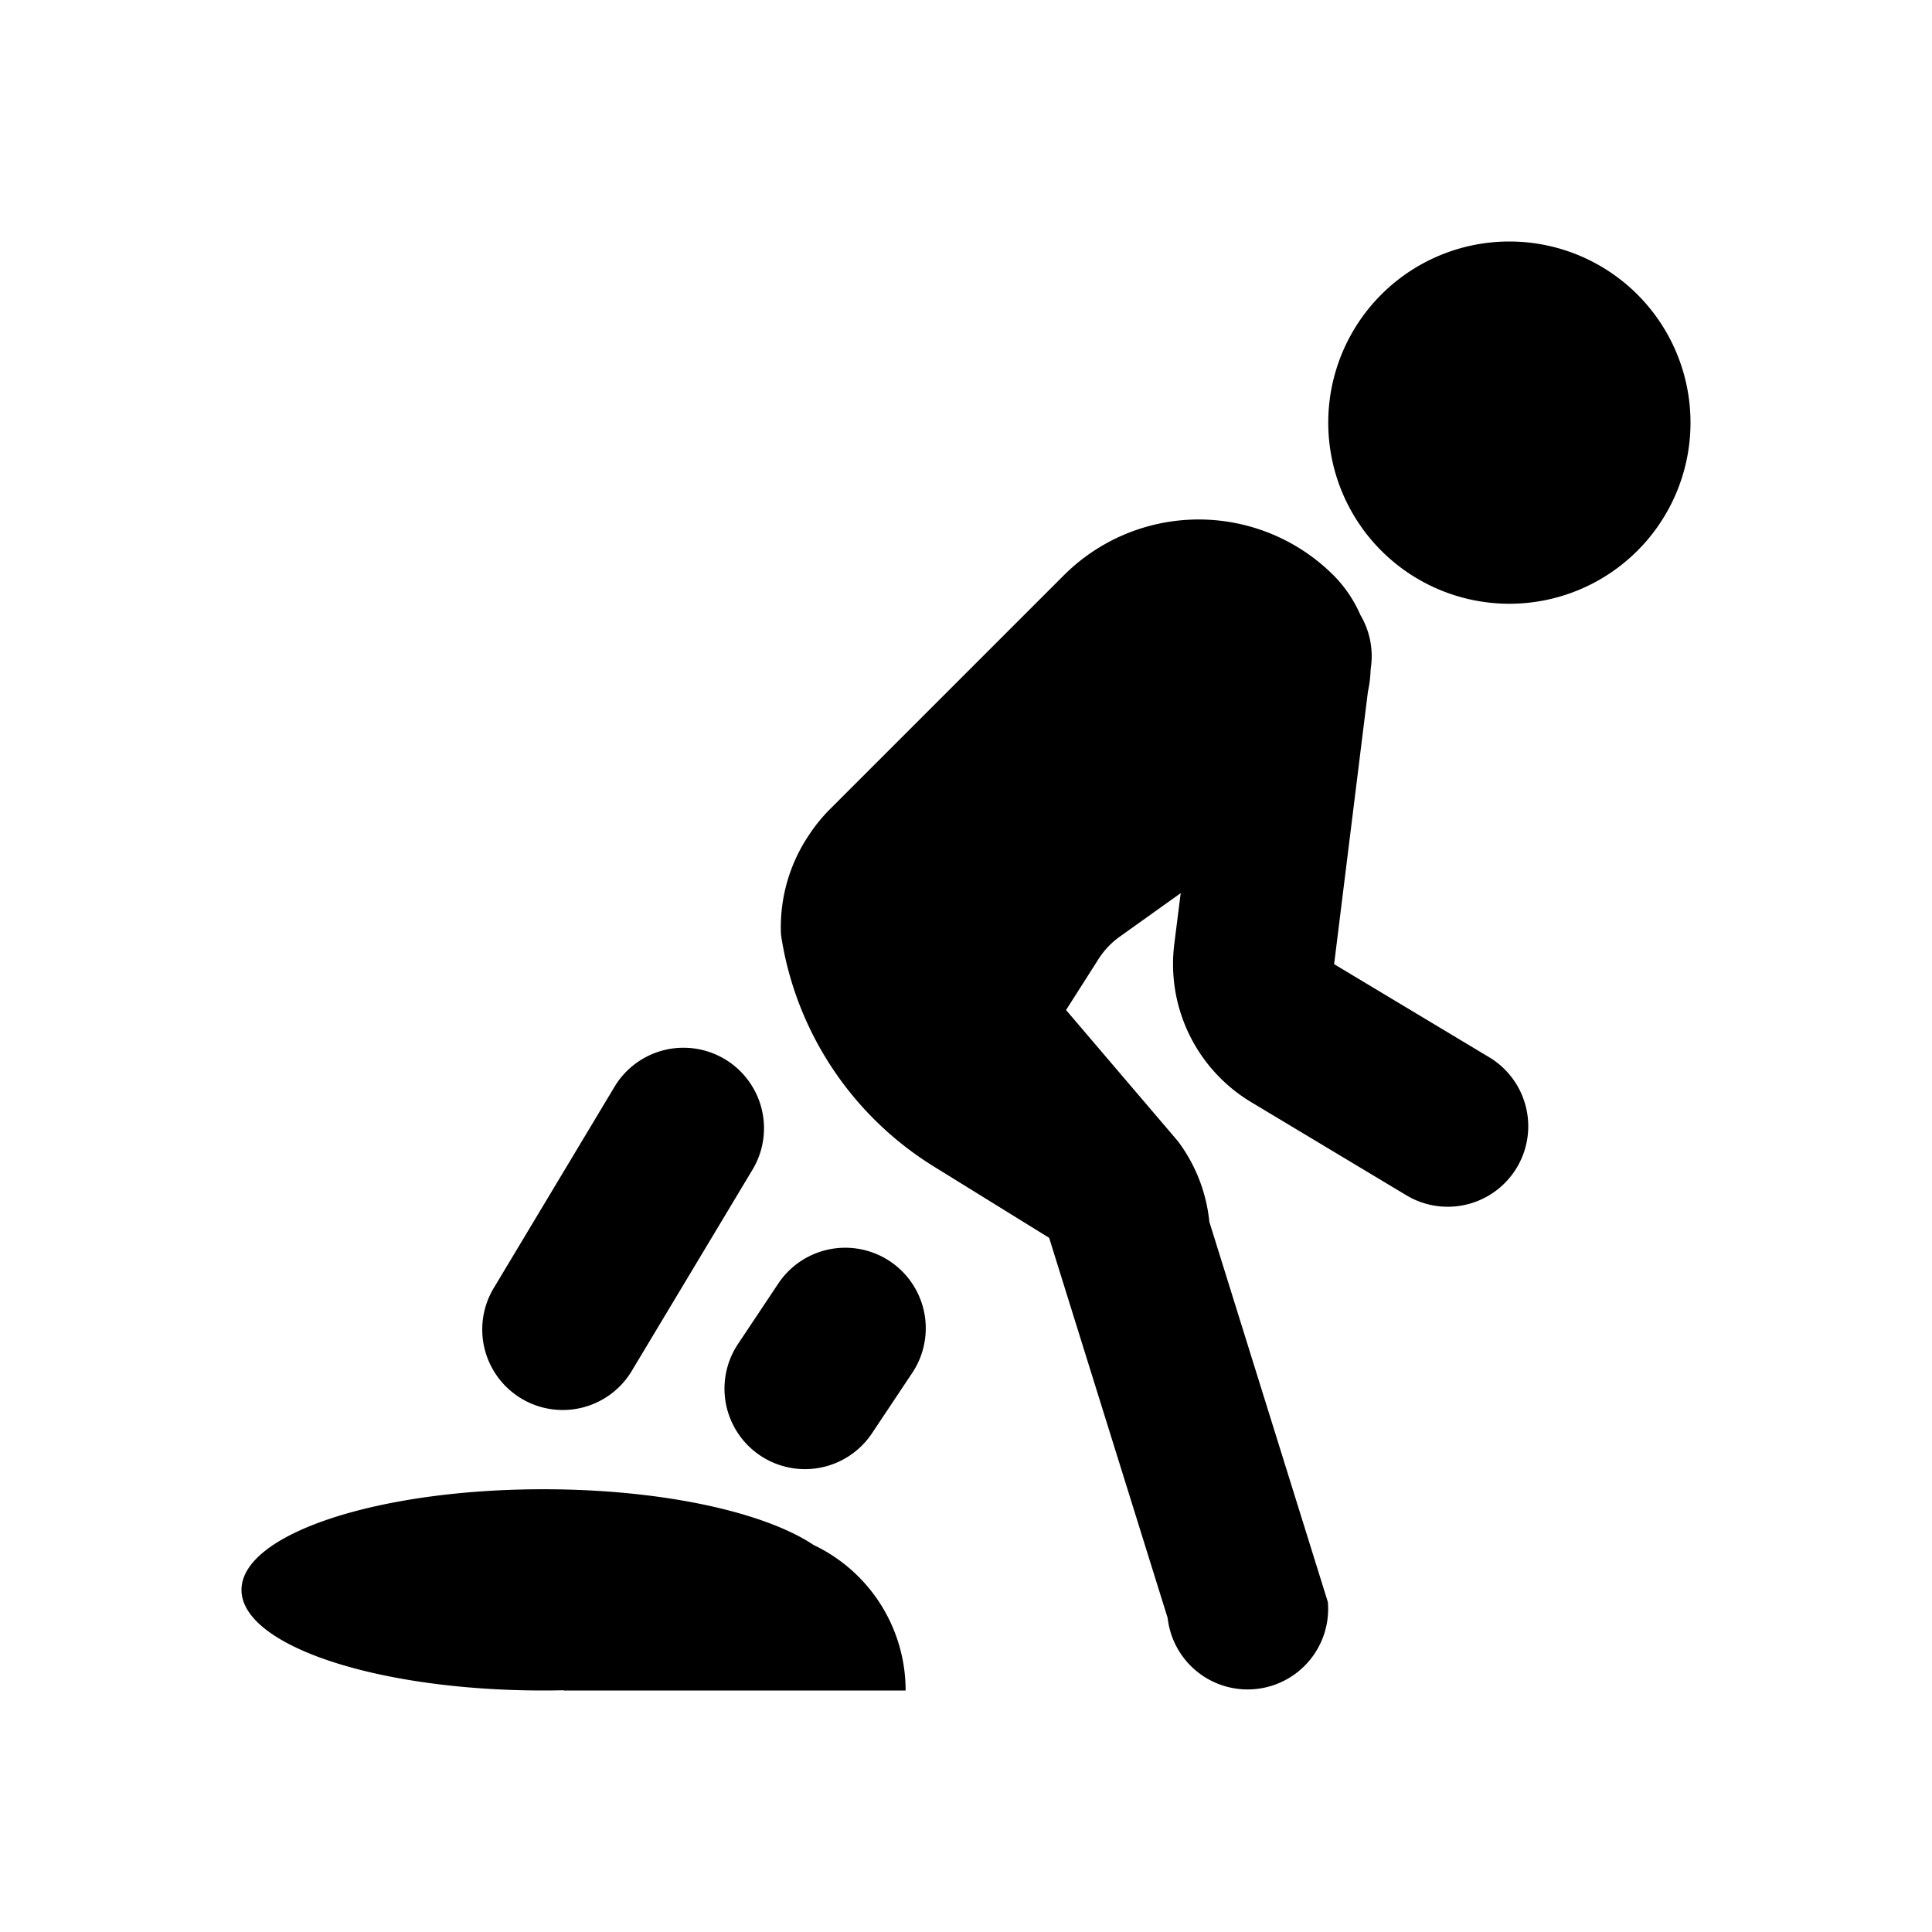 <svg xmlns="http://www.w3.org/2000/svg" width="3em" height="3em" viewBox="0 0 24 24"><path fill="currentColor" d="M18.75 7.5a2.25 2.25 0 1 0 0-4.5a2.25 2.25 0 0 0 0 4.5m-4.117 6.677l-1.39-1.63l.403-.633a1 1 0 0 1 .262-.277l.759-.542l-.08.636a2 2 0 0 0 .957 1.961l1.941 1.165a1 1 0 0 0 1.03-1.714l-1.942-1.166l.42-3.387q.029-.132.033-.266l.006-.05a1 1 0 0 0-.133-.635a1.6 1.6 0 0 0-.334-.493a2.37 2.37 0 0 0-3.349 0l-2.904 2.904a2 2 0 0 0-.25.304A2.05 2.05 0 0 0 9.7 11.56q0 .04.006.08a4.1 4.1 0 0 0 1.895 2.851l1.432.886l1.472 4.722a1 1 0 0 0 1.99-.198l-1.472-4.723a2 2 0 0 0-.39-1.001M7 20.997Q6.876 21 6.75 21C4.679 21 3 20.44 3 19.75s1.679-1.25 3.75-1.25c1.47 0 2.743.282 3.358.693A2 2 0 0 1 11.25 21H7zm4.055-5.329a1 1 0 0 1 .277 1.387l-.5.75a1 1 0 0 1-1.664-1.11l.5-.75a1 1 0 0 1 1.387-.277m-1.698-1.153a1 1 0 0 0-1.714-1.03l-1.5 2.5a1 1 0 1 0 1.714 1.03z"/></svg>